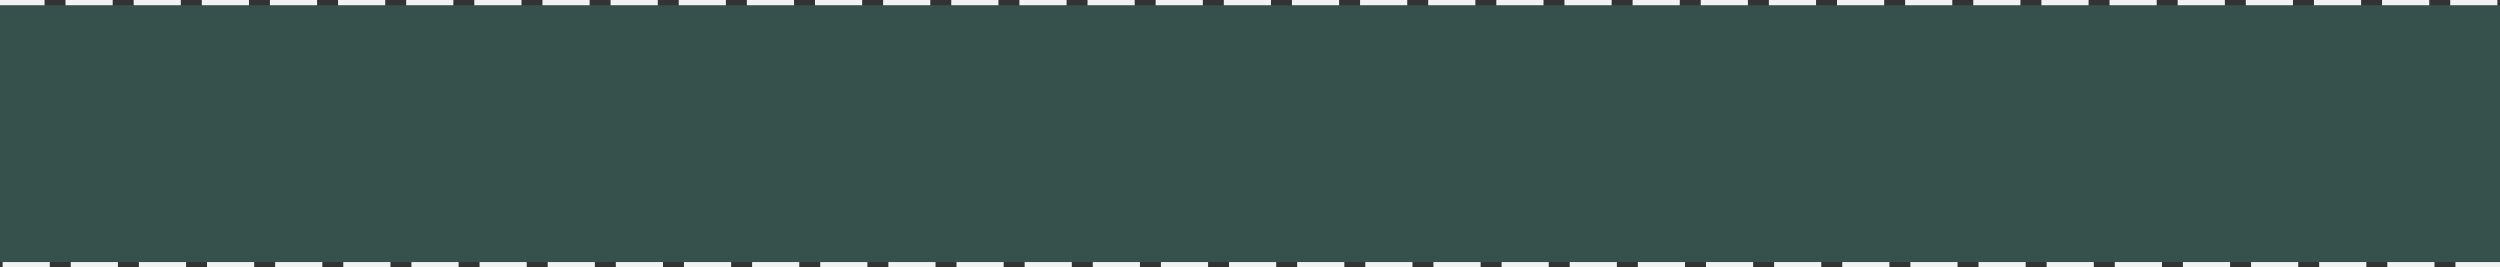 ﻿<?xml version="1.0" encoding="utf-8"?>
<svg version="1.1" xmlns:xlink="http://www.w3.org/1999/xlink" width="477px" height="51px" xmlns="http://www.w3.org/2000/svg">
  <rect width="100%" height="100%" fill="#333333" stroke="none"/>
  <g transform="matrix(1 0 0 1 -32 -669 )">
    <path d="M 32 670  L 509 670  L 509 719  L 32 719  L 32 670  Z " fill-rule="nonzero" fill="#41a28e" stroke="none" fill-opacity="0.275" />
    <path d="M 32 669.5  L 509 669.5  M 509 719.5  L 32 719.5  " stroke-width="1" stroke-dasharray="9,4" stroke="#f2f2f2" fill="none" stroke-dashoffset="0.5" />
  </g>
</svg>